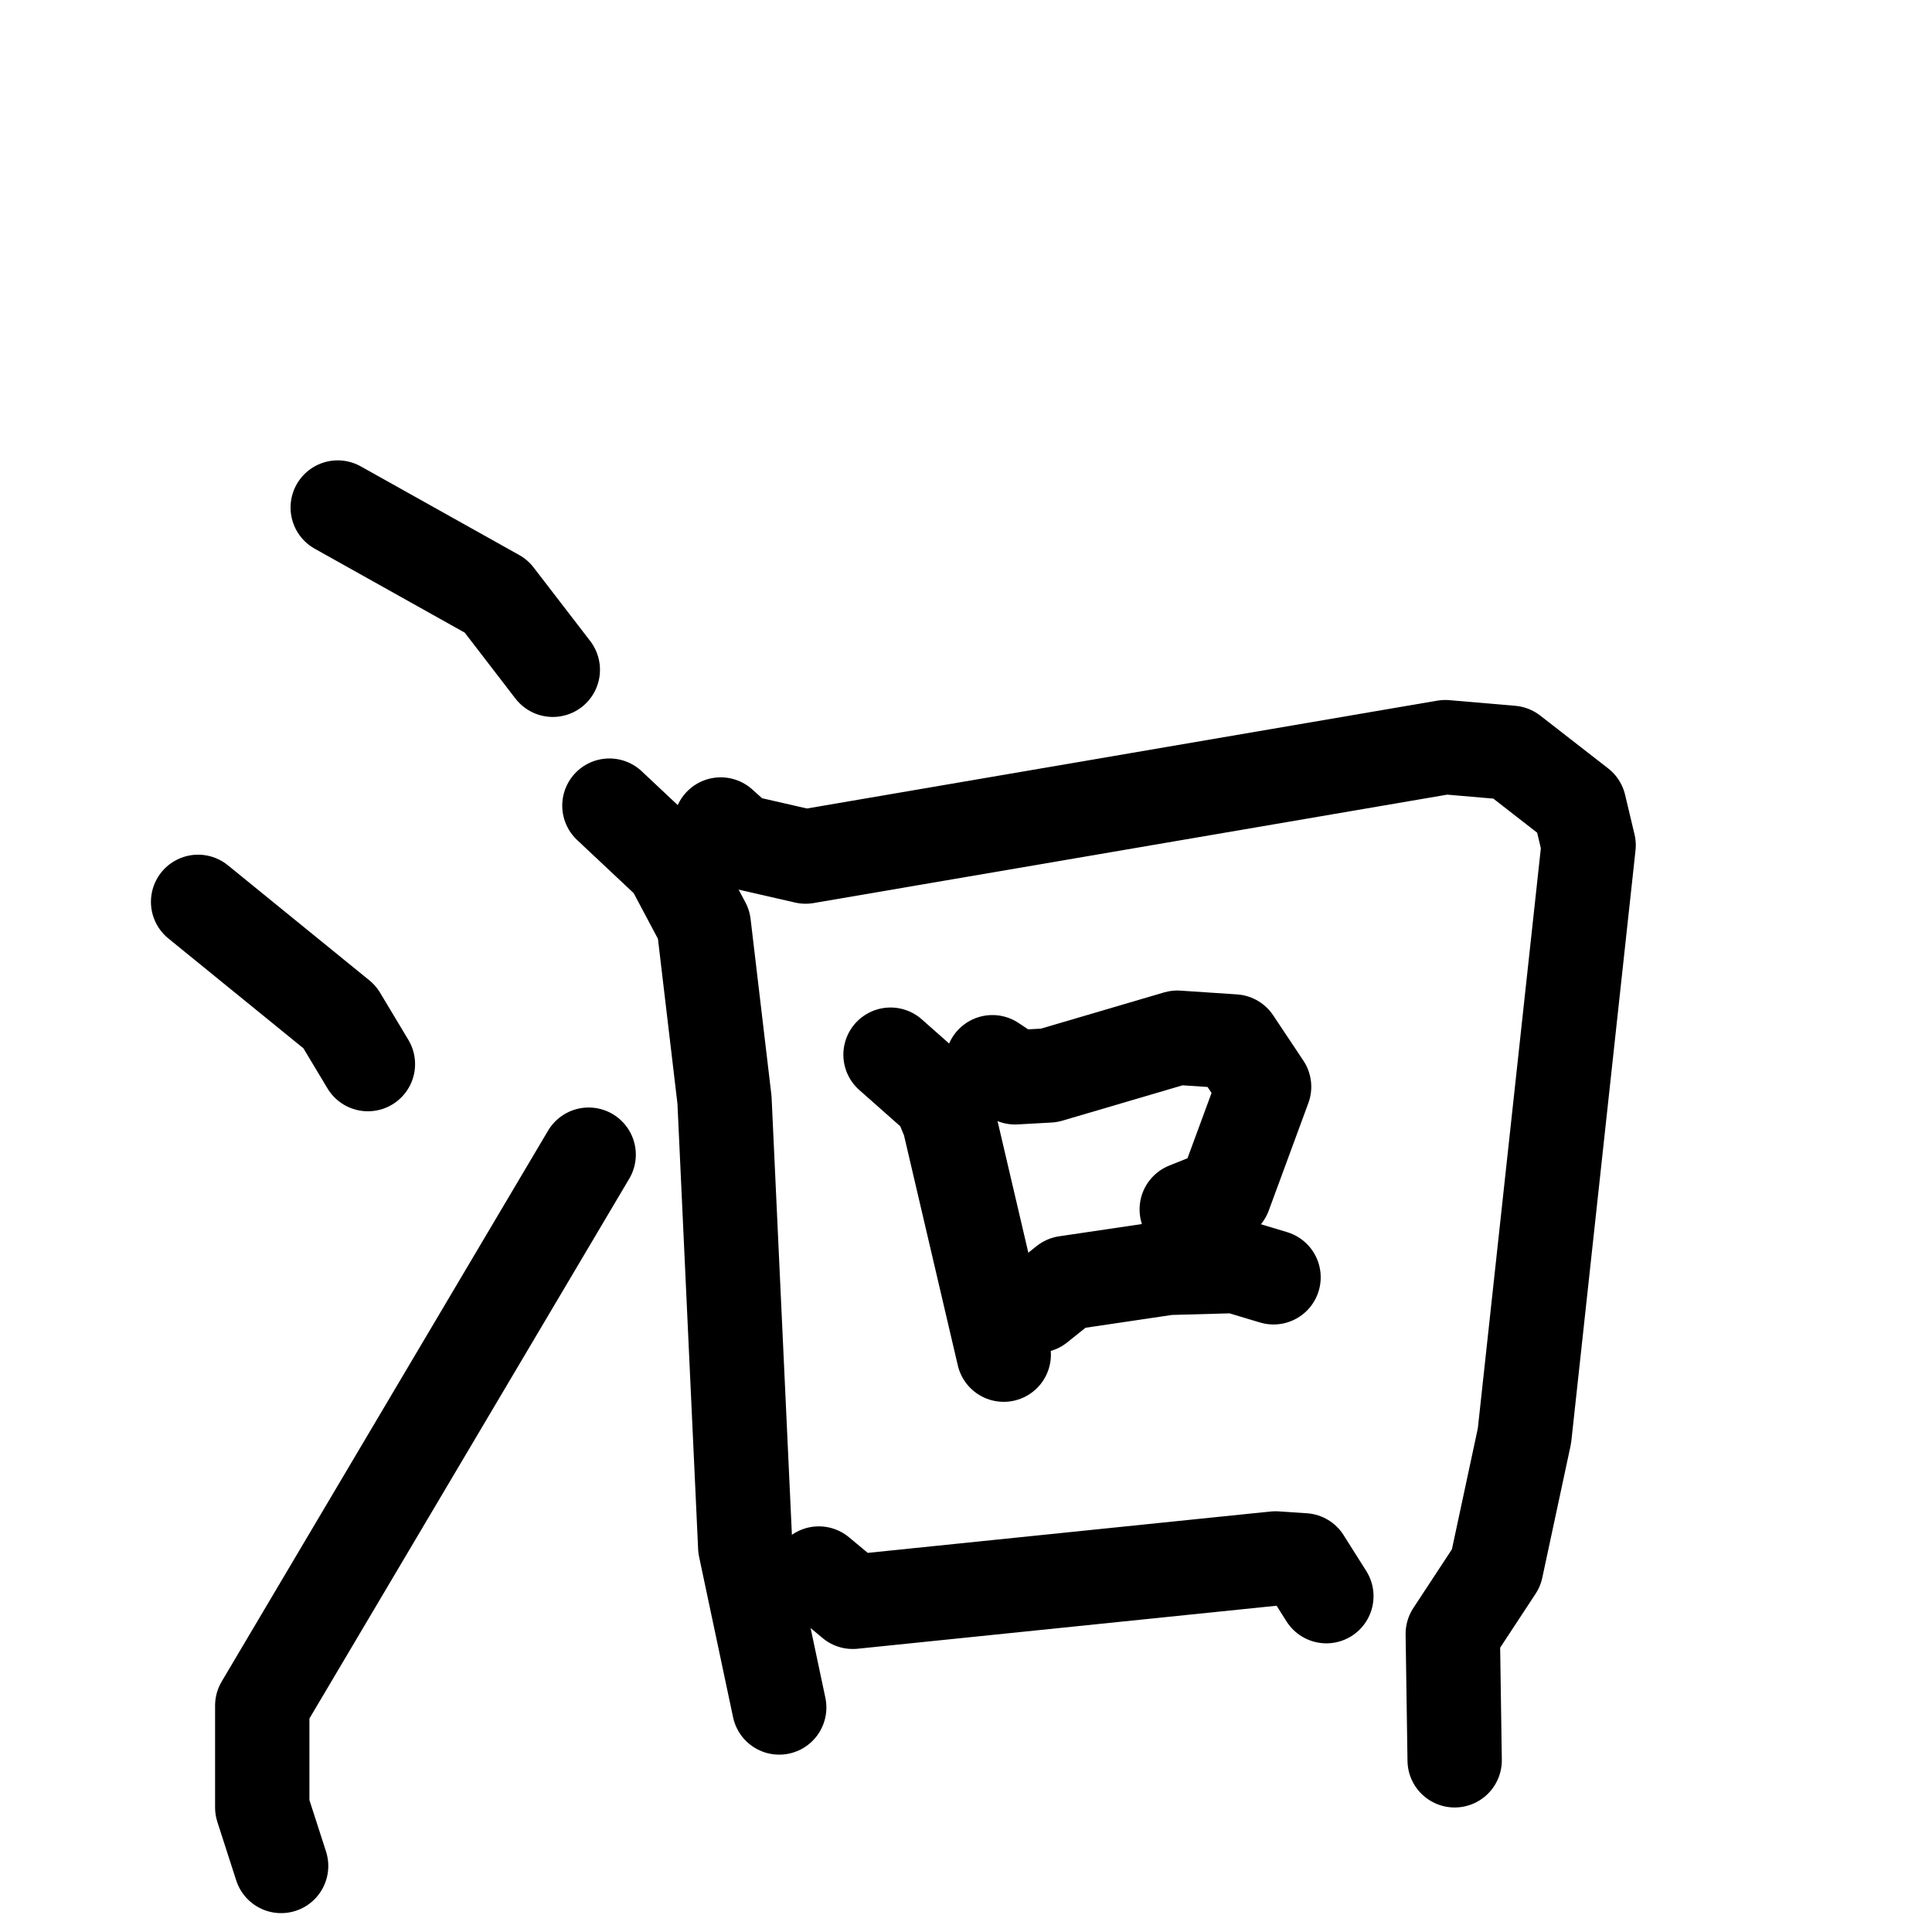 <svg xmlns="http://www.w3.org/2000/svg" viewBox="0 0 1024 1024">
  <g style="fill:none;stroke:#000000;stroke-width:50;stroke-linecap:round;stroke-linejoin:round;" transform="scale(1, 1) translate(0, 0)">
    <path d="M 179.0,269.0 L 263.0,316.0 L 293.0,355.0"/>
    <path d="M 105.0,478.0 L 180.0,539.0 L 195.0,564.0"/>
    <path d="M 149.0,989.0 L 139.0,958.0 L 139.0,904.0 L 312.0,612.0"/>
    <path d="M 323.0,427.0 L 356.0,458.0 L 373.0,490.0 L 384.0,583.0 L 395.0,820.0 L 413.0,905.0"/>
    <path d="M 382.0,437.0 L 392.0,446.0 L 427.0,454.0 L 766.0,396.0 L 801.0,399.0 L 837.0,427.0 L 842.0,448.0 L 808.0,761.0 L 793.0,831.0 L 770.0,866.0 L 771.0,933.0"/>
    <path d="M 472.0,559.0 L 498.0,582.0 L 503.0,594.0 L 532.0,718.0"/>
    <path d="M 526.0,563.0 L 538.0,571.0 L 556.0,570.0 L 624.0,550.0 L 654.0,552.0 L 670.0,576.0 L 649.0,633.0 L 629.0,641.0"/>
    <path d="M 550.0,692.0 L 565.0,680.0 L 619.0,672.0 L 655.0,671.0 L 675.0,677.0"/>
    <path d="M 434.0,834.0 L 452.0,849.0 L 676.0,826.0 L 691.0,827.0 L 703.0,846.0"/>
  </g>
</svg>

